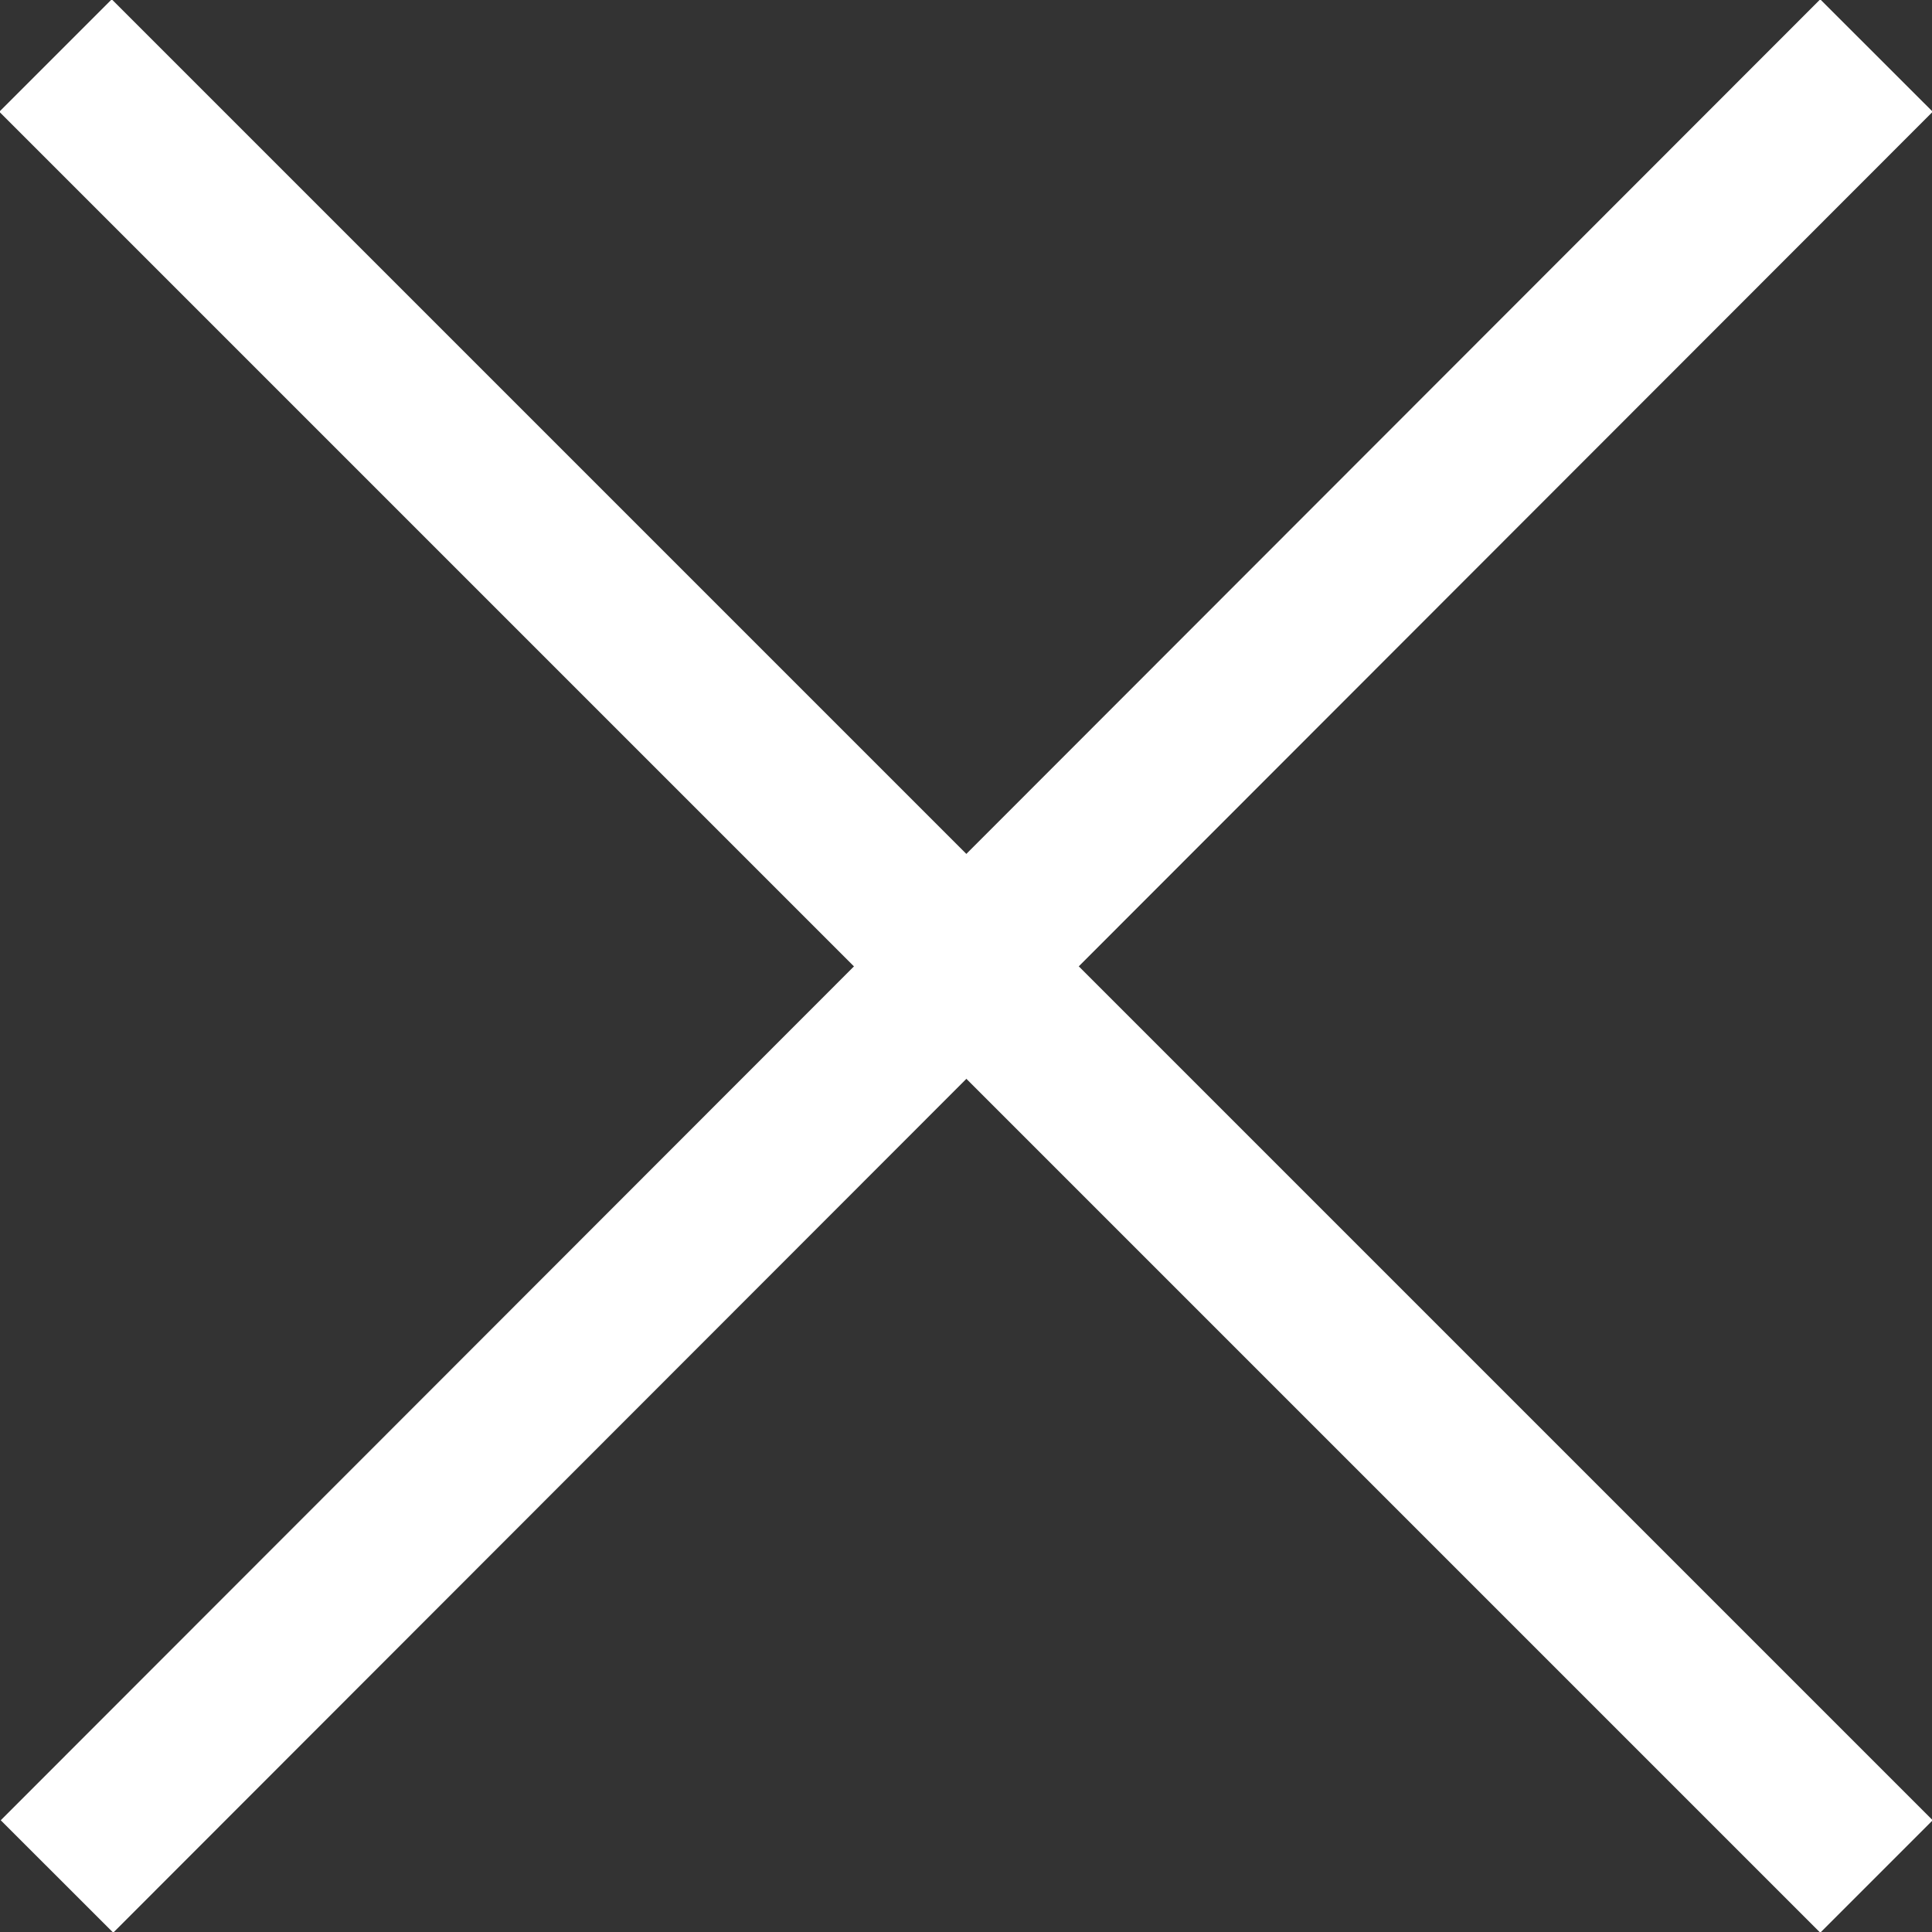 <!-- Generator: Adobe Illustrator 22.0.1, SVG Export Plug-In  -->
<svg version="1.1"
	 xmlns="http://www.w3.org/2000/svg" xmlns:xlink="http://www.w3.org/1999/xlink" xmlns:a="http://ns.adobe.com/AdobeSVGViewerExtensions/3.0/"
	 x="0px" y="0px" width="13.22px" height="13.22px" viewBox="0 0 13.22 13.22" enable-background="new 0 0 13.22 13.22"
	 xml:space="preserve">
<rect x="0" y="0" width="13.22" height="13.22" fill="#333333" stroke="none"/>
<defs>
</defs>
<g>
	<line fill="none" stroke="#FFFFFF" stroke-width="1.088" stroke-miterlimit="10" x1="12.84" y1="0.38" x2="0.39" y2="12.84"/>
	<line fill="none" stroke="#FFFFFF" stroke-width="1.088" stroke-miterlimit="10" x1="12.84" y1="12.84" x2="0.38" y2="0.38"/>
</g>
</svg>

